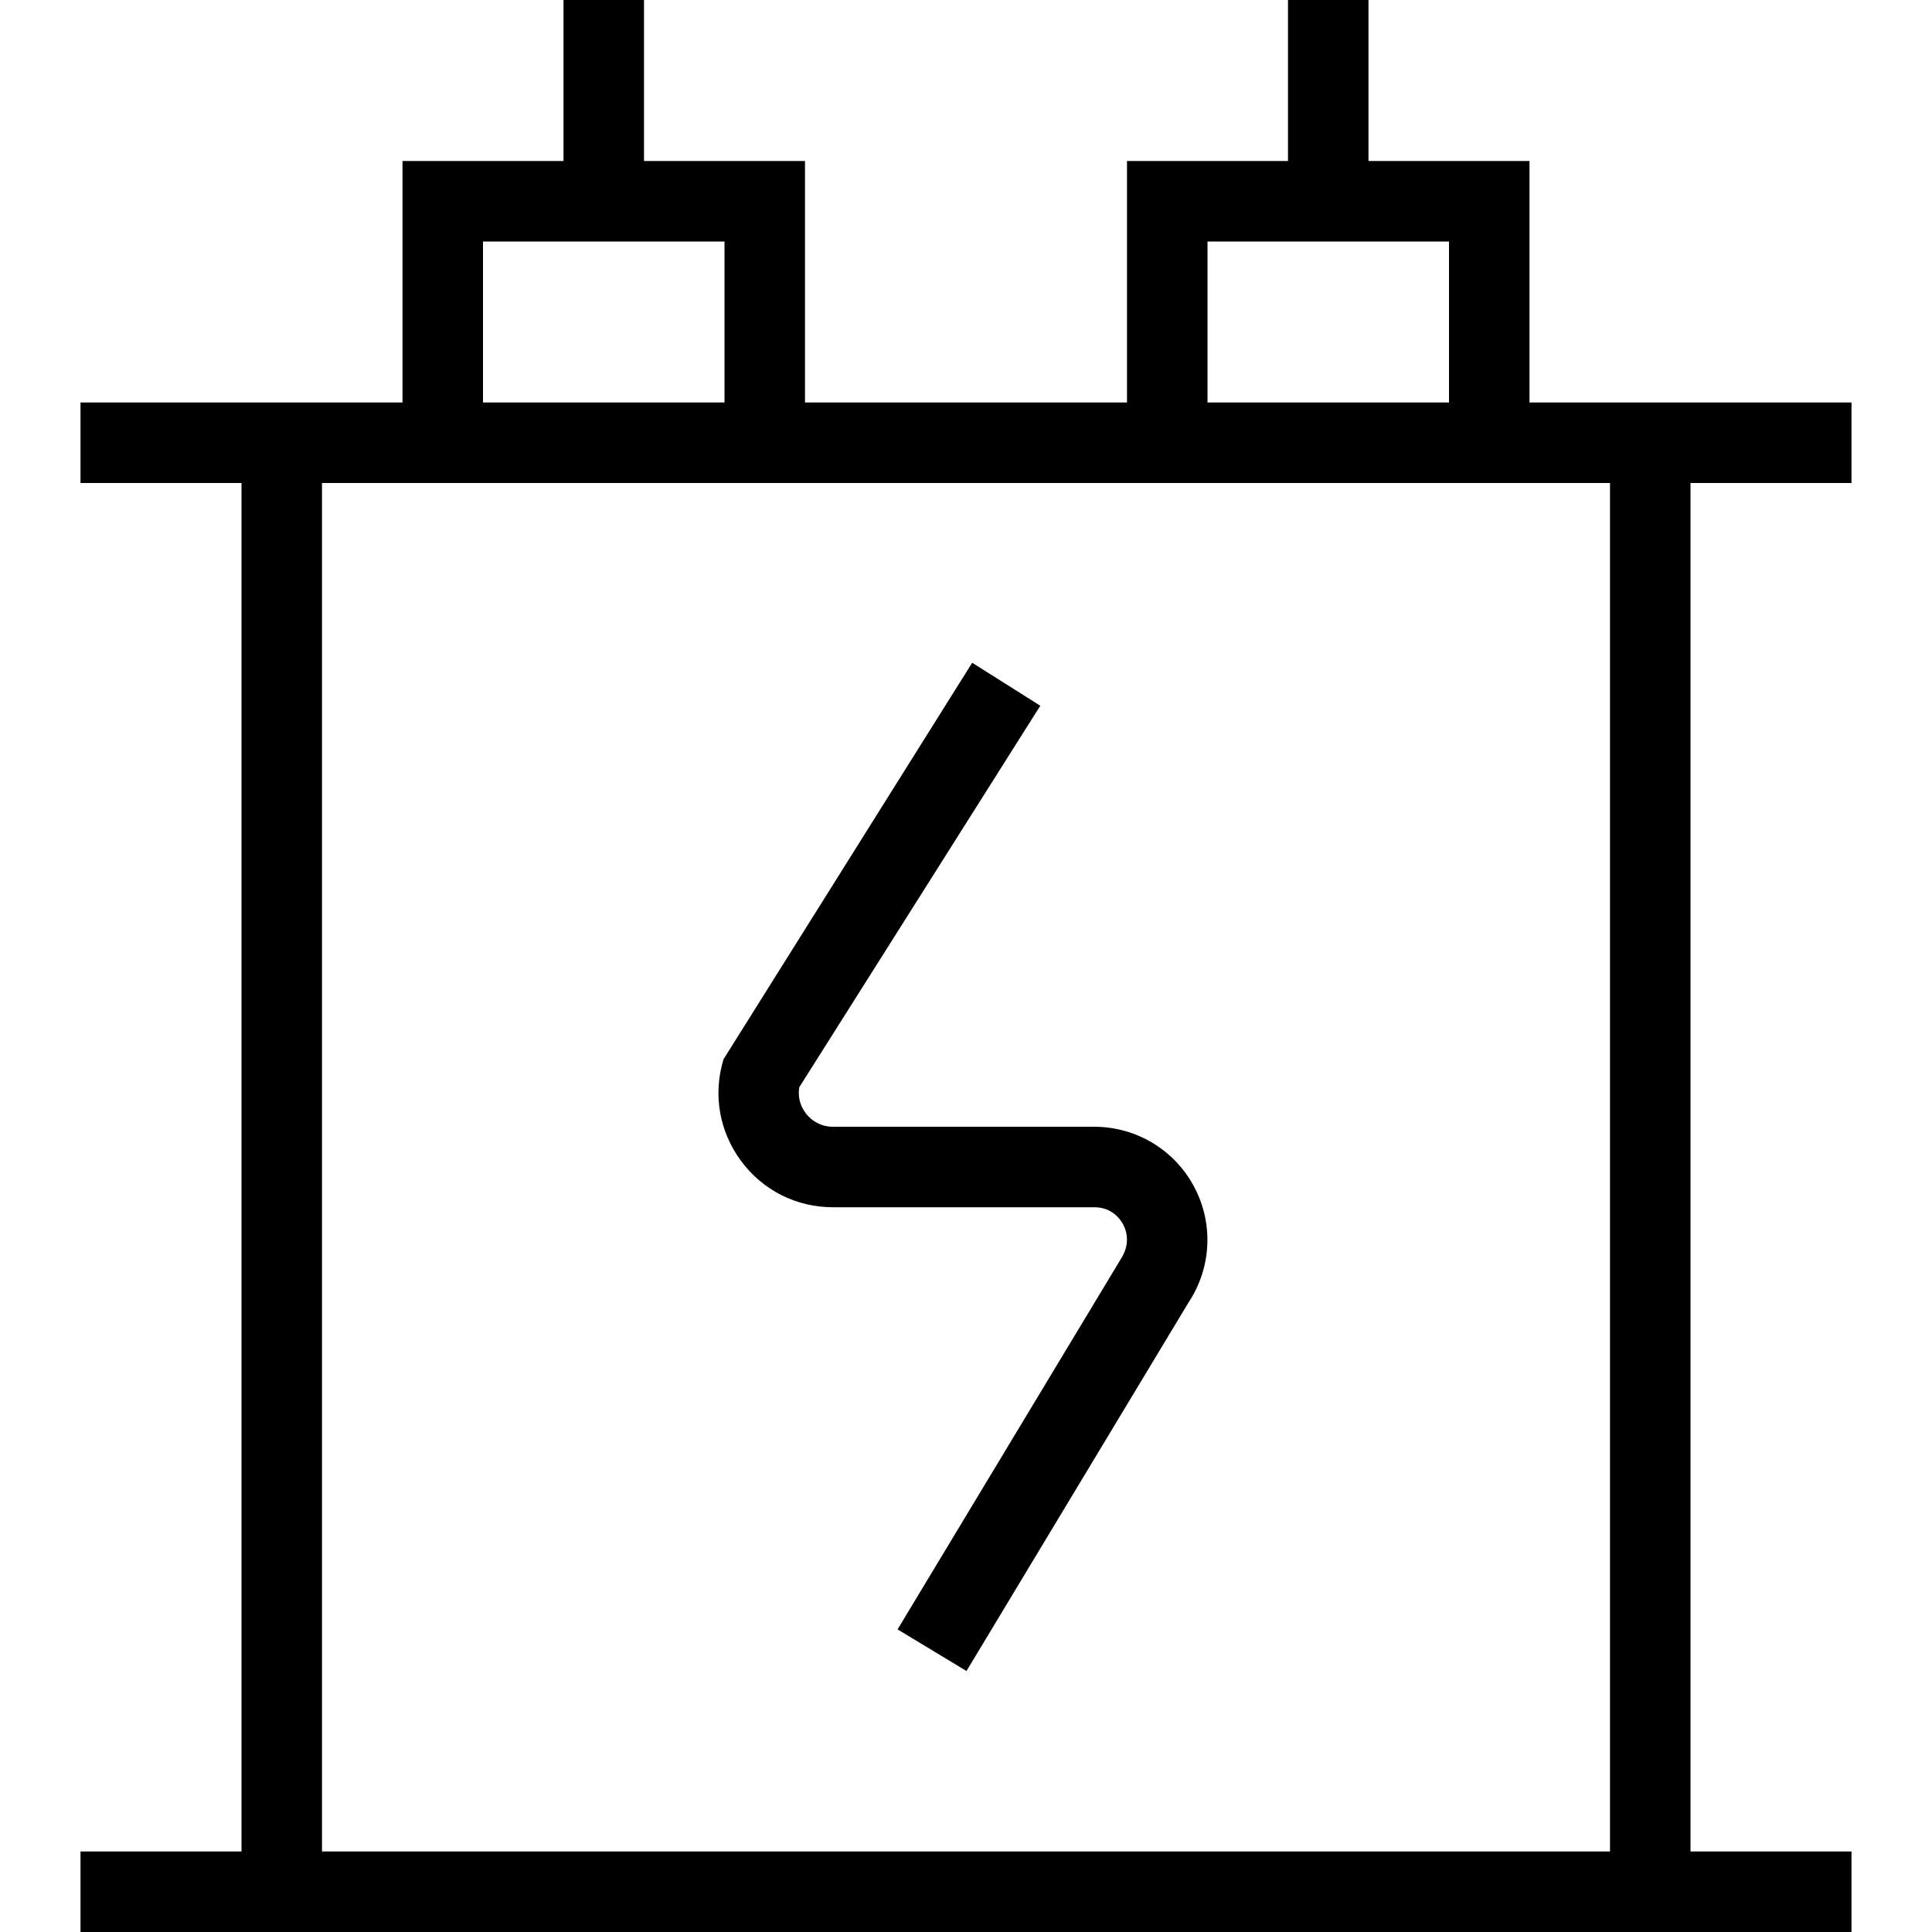 <?xml version="1.0" encoding="UTF-8"?>
<svg xmlns="http://www.w3.org/2000/svg" id="Layer_1" data-name="Layer 1" viewBox="0 0 24 24">
  <path d="m23,6v-1h-4v-3h-2V0h-1v2h-2v3h-4v-3h-2V0h-1v2h-2v3H1v1h2v17H1v1h22v-1h-2V6h2Zm-8-3h3v2h-3v-2Zm-9,0h3v2h-3v-2Zm14,20H4V6h16v17Zm-11.015-9.837l3.092-4.93.846.534-2.994,4.739c-.019.112.008.227.078.32.081.109.204.171.339.171h3.247c.519,0,.993.284,1.238.74.246.457.22,1.009-.066,1.442l-2.759,4.579-.856-.517,2.771-4.597c.132-.201.065-.37.031-.434-.035-.064-.138-.213-.357-.213h-3.247c-.455,0-.871-.209-1.142-.575s-.351-.825-.219-1.26Z"/>
</svg>
